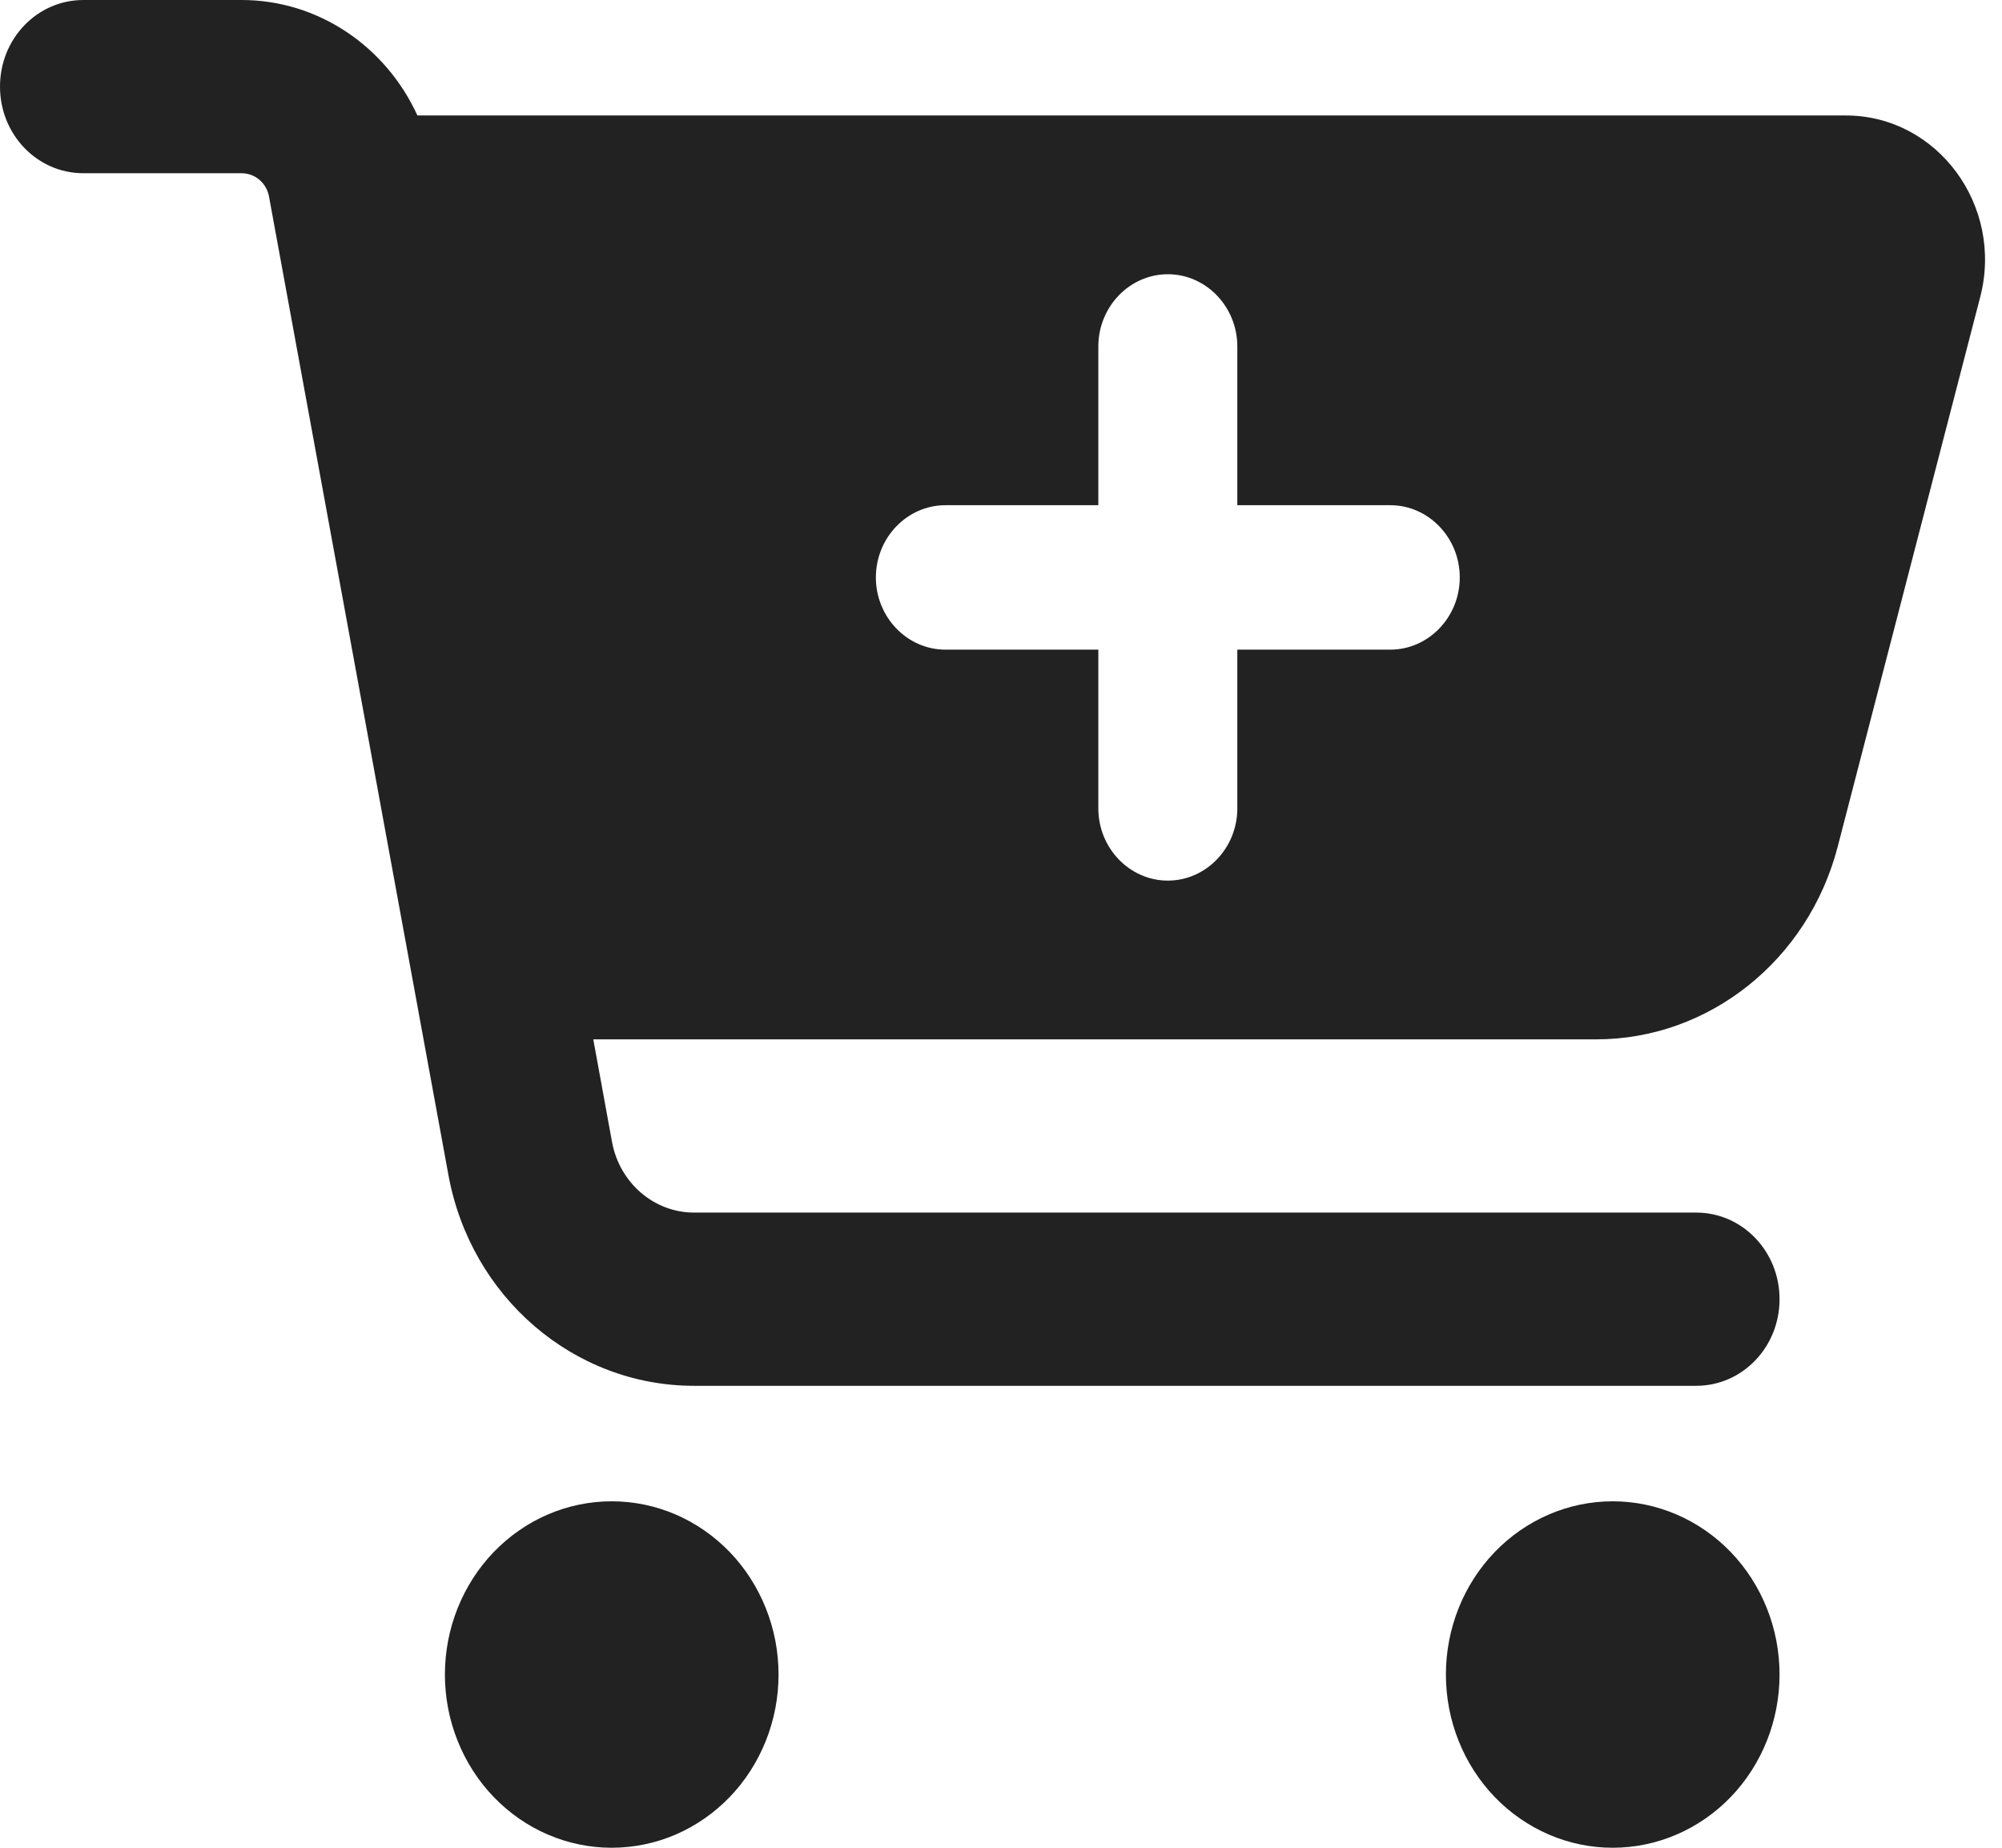 <svg width="26" height="24" viewBox="0 0 26 24" fill="none" xmlns="http://www.w3.org/2000/svg">
<g clip-path="url(#clip0_134_437)">
<path d="M0 1.125C0 0.502 0.483 0 1.083 0H3.137C4.13 0 5.01 0.6 5.421 1.5H23.973C25.16 1.5 26.027 2.672 25.716 3.862L23.865 11.002C23.481 12.473 22.195 13.5 20.728 13.5H7.705L7.949 14.836C8.048 15.366 8.495 15.75 9.014 15.75H22.028C22.628 15.75 23.111 16.252 23.111 16.875C23.111 17.498 22.628 18 22.028 18H9.014C7.452 18 6.112 16.847 5.823 15.258L3.494 2.555C3.462 2.377 3.313 2.25 3.137 2.25H1.083C0.483 2.25 0 1.748 0 1.125ZM5.778 21.75C5.778 21.454 5.834 21.162 5.943 20.889C6.052 20.616 6.211 20.368 6.412 20.159C6.614 19.95 6.852 19.784 7.115 19.671C7.378 19.558 7.66 19.5 7.944 19.5C8.229 19.5 8.511 19.558 8.774 19.671C9.036 19.784 9.275 19.95 9.477 20.159C9.678 20.368 9.837 20.616 9.946 20.889C10.055 21.162 10.111 21.454 10.111 21.75C10.111 22.046 10.055 22.338 9.946 22.611C9.837 22.884 9.678 23.132 9.477 23.341C9.275 23.55 9.036 23.716 8.774 23.829C8.511 23.942 8.229 24 7.944 24C7.66 24 7.378 23.942 7.115 23.829C6.852 23.716 6.614 23.55 6.412 23.341C6.211 23.132 6.052 22.884 5.943 22.611C5.834 22.338 5.778 22.046 5.778 21.75ZM20.944 19.5C21.519 19.5 22.07 19.737 22.477 20.159C22.883 20.581 23.111 21.153 23.111 21.75C23.111 22.347 22.883 22.919 22.477 23.341C22.07 23.763 21.519 24 20.944 24C20.37 24 19.819 23.763 19.412 23.341C19.006 22.919 18.778 22.347 18.778 21.75C18.778 21.153 19.006 20.581 19.412 20.159C19.819 19.737 20.37 19.5 20.944 19.5ZM11.375 7.5C11.375 8.016 11.781 8.438 12.278 8.438H14.264V10.5C14.264 11.016 14.67 11.438 15.167 11.438C15.663 11.438 16.069 11.016 16.069 10.5V8.438H18.056C18.552 8.438 18.958 8.016 18.958 7.5C18.958 6.984 18.552 6.562 18.056 6.562H16.069V4.5C16.069 3.984 15.663 3.562 15.167 3.562C14.67 3.562 14.264 3.984 14.264 4.5V6.562H12.278C11.781 6.562 11.375 6.984 11.375 7.5Z" fill="#222222"/>
</g>
<defs>
<clipPath id="clip0_134_437">
<rect width="26" height="24" fill="white"/>
</clipPath>
</defs>
</svg>
